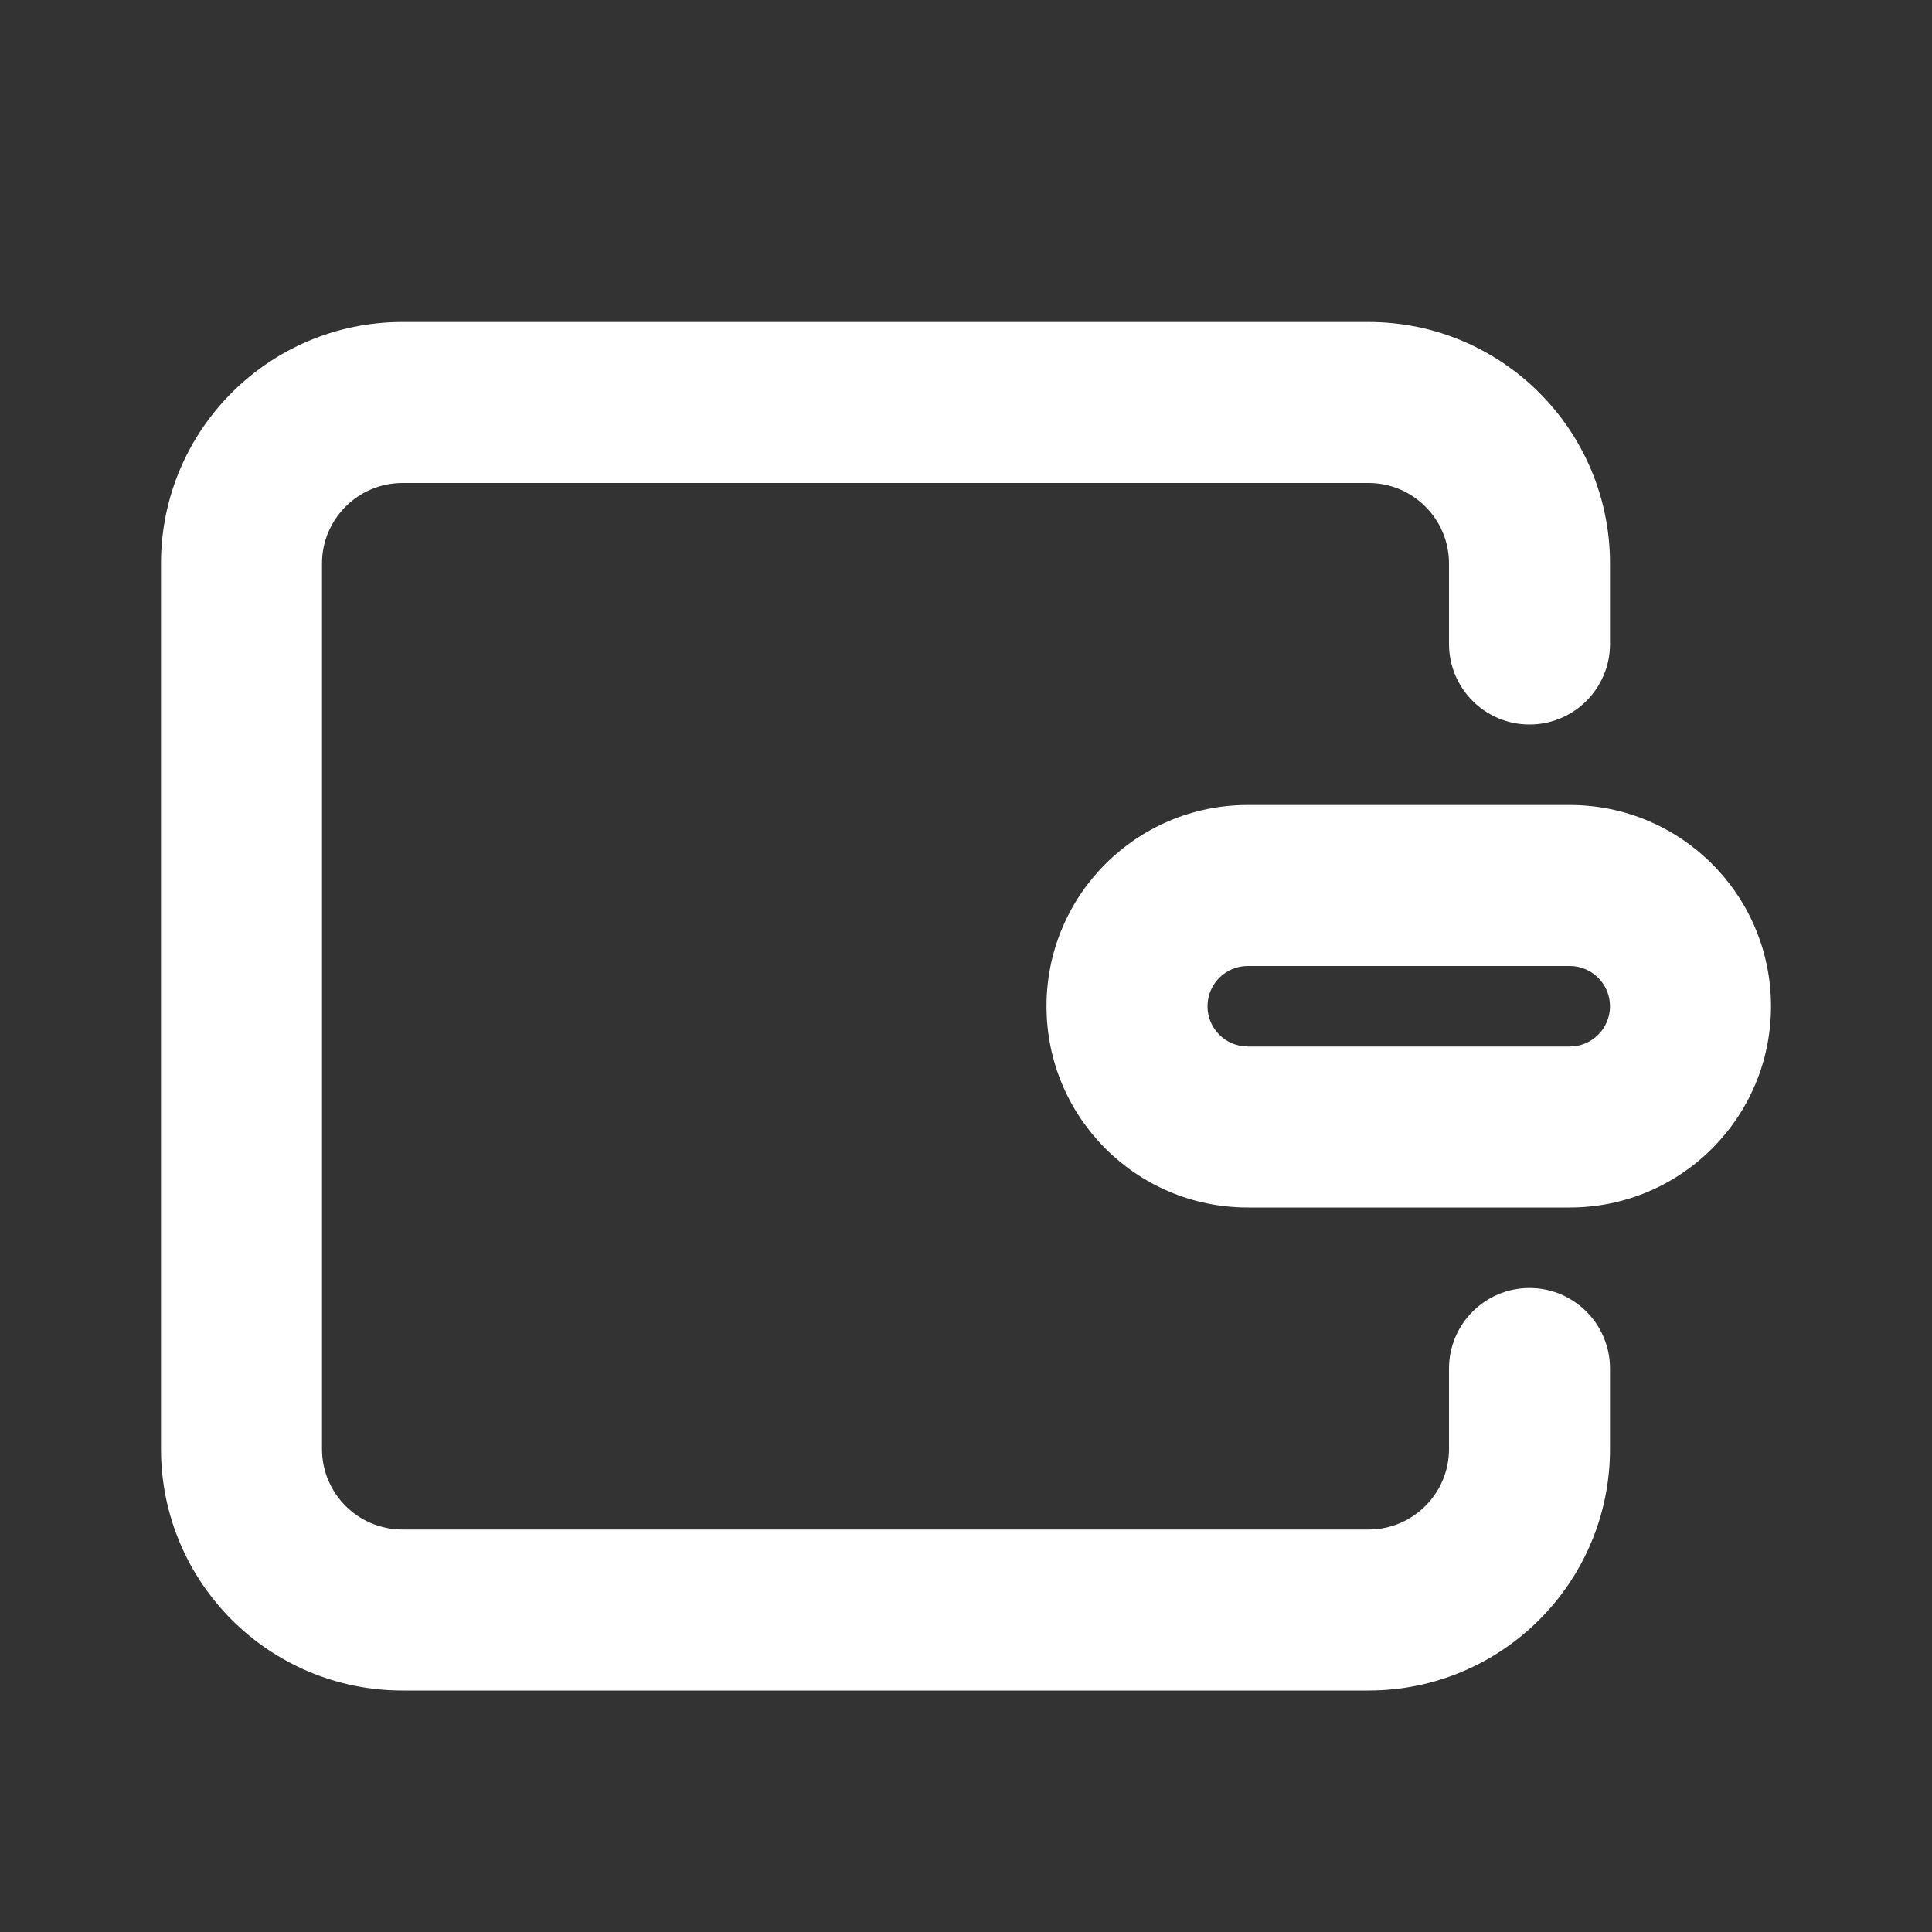 <svg width="24" height="24" viewBox="0 0 24 24" fill="none" xmlns="http://www.w3.org/2000/svg">
<rect x="0" y="0" width="24" height="24" fill="#333333" stroke="none"/>
<path fill-rule="evenodd" clip-rule="evenodd" d="M2 7C2 5.343 3.343 4 5 4H17C18.657 4 20 5.343 20 7V8C20 8.552 19.552 9 19 9C18.448 9 18 8.552 18 8V7C18 6.448 17.552 6 17 6H5C4.448 6 4 6.448 4 7V18C4 18.552 4.448 19 5 19H17C17.552 19 18 18.552 18 18V17C18 16.448 18.448 16 19 16C19.552 16 20 16.448 20 17V18C20 19.657 18.657 21 17 21H5C3.343 21 2 19.657 2 18V7Z" fill="white"/>
<path fill-rule="evenodd" clip-rule="evenodd" d="M13 12.5C13 11.119 14.119 10 15.5 10H19.5C20.881 10 22 11.119 22 12.5C22 13.881 20.881 15 19.5 15H15.5C14.119 15 13 13.881 13 12.5ZM15.5 12C15.224 12 15 12.224 15 12.5C15 12.776 15.224 13 15.5 13H19.5C19.776 13 20 12.776 20 12.5C20 12.224 19.776 12 19.5 12H15.5Z" fill="white"/>
</svg>
